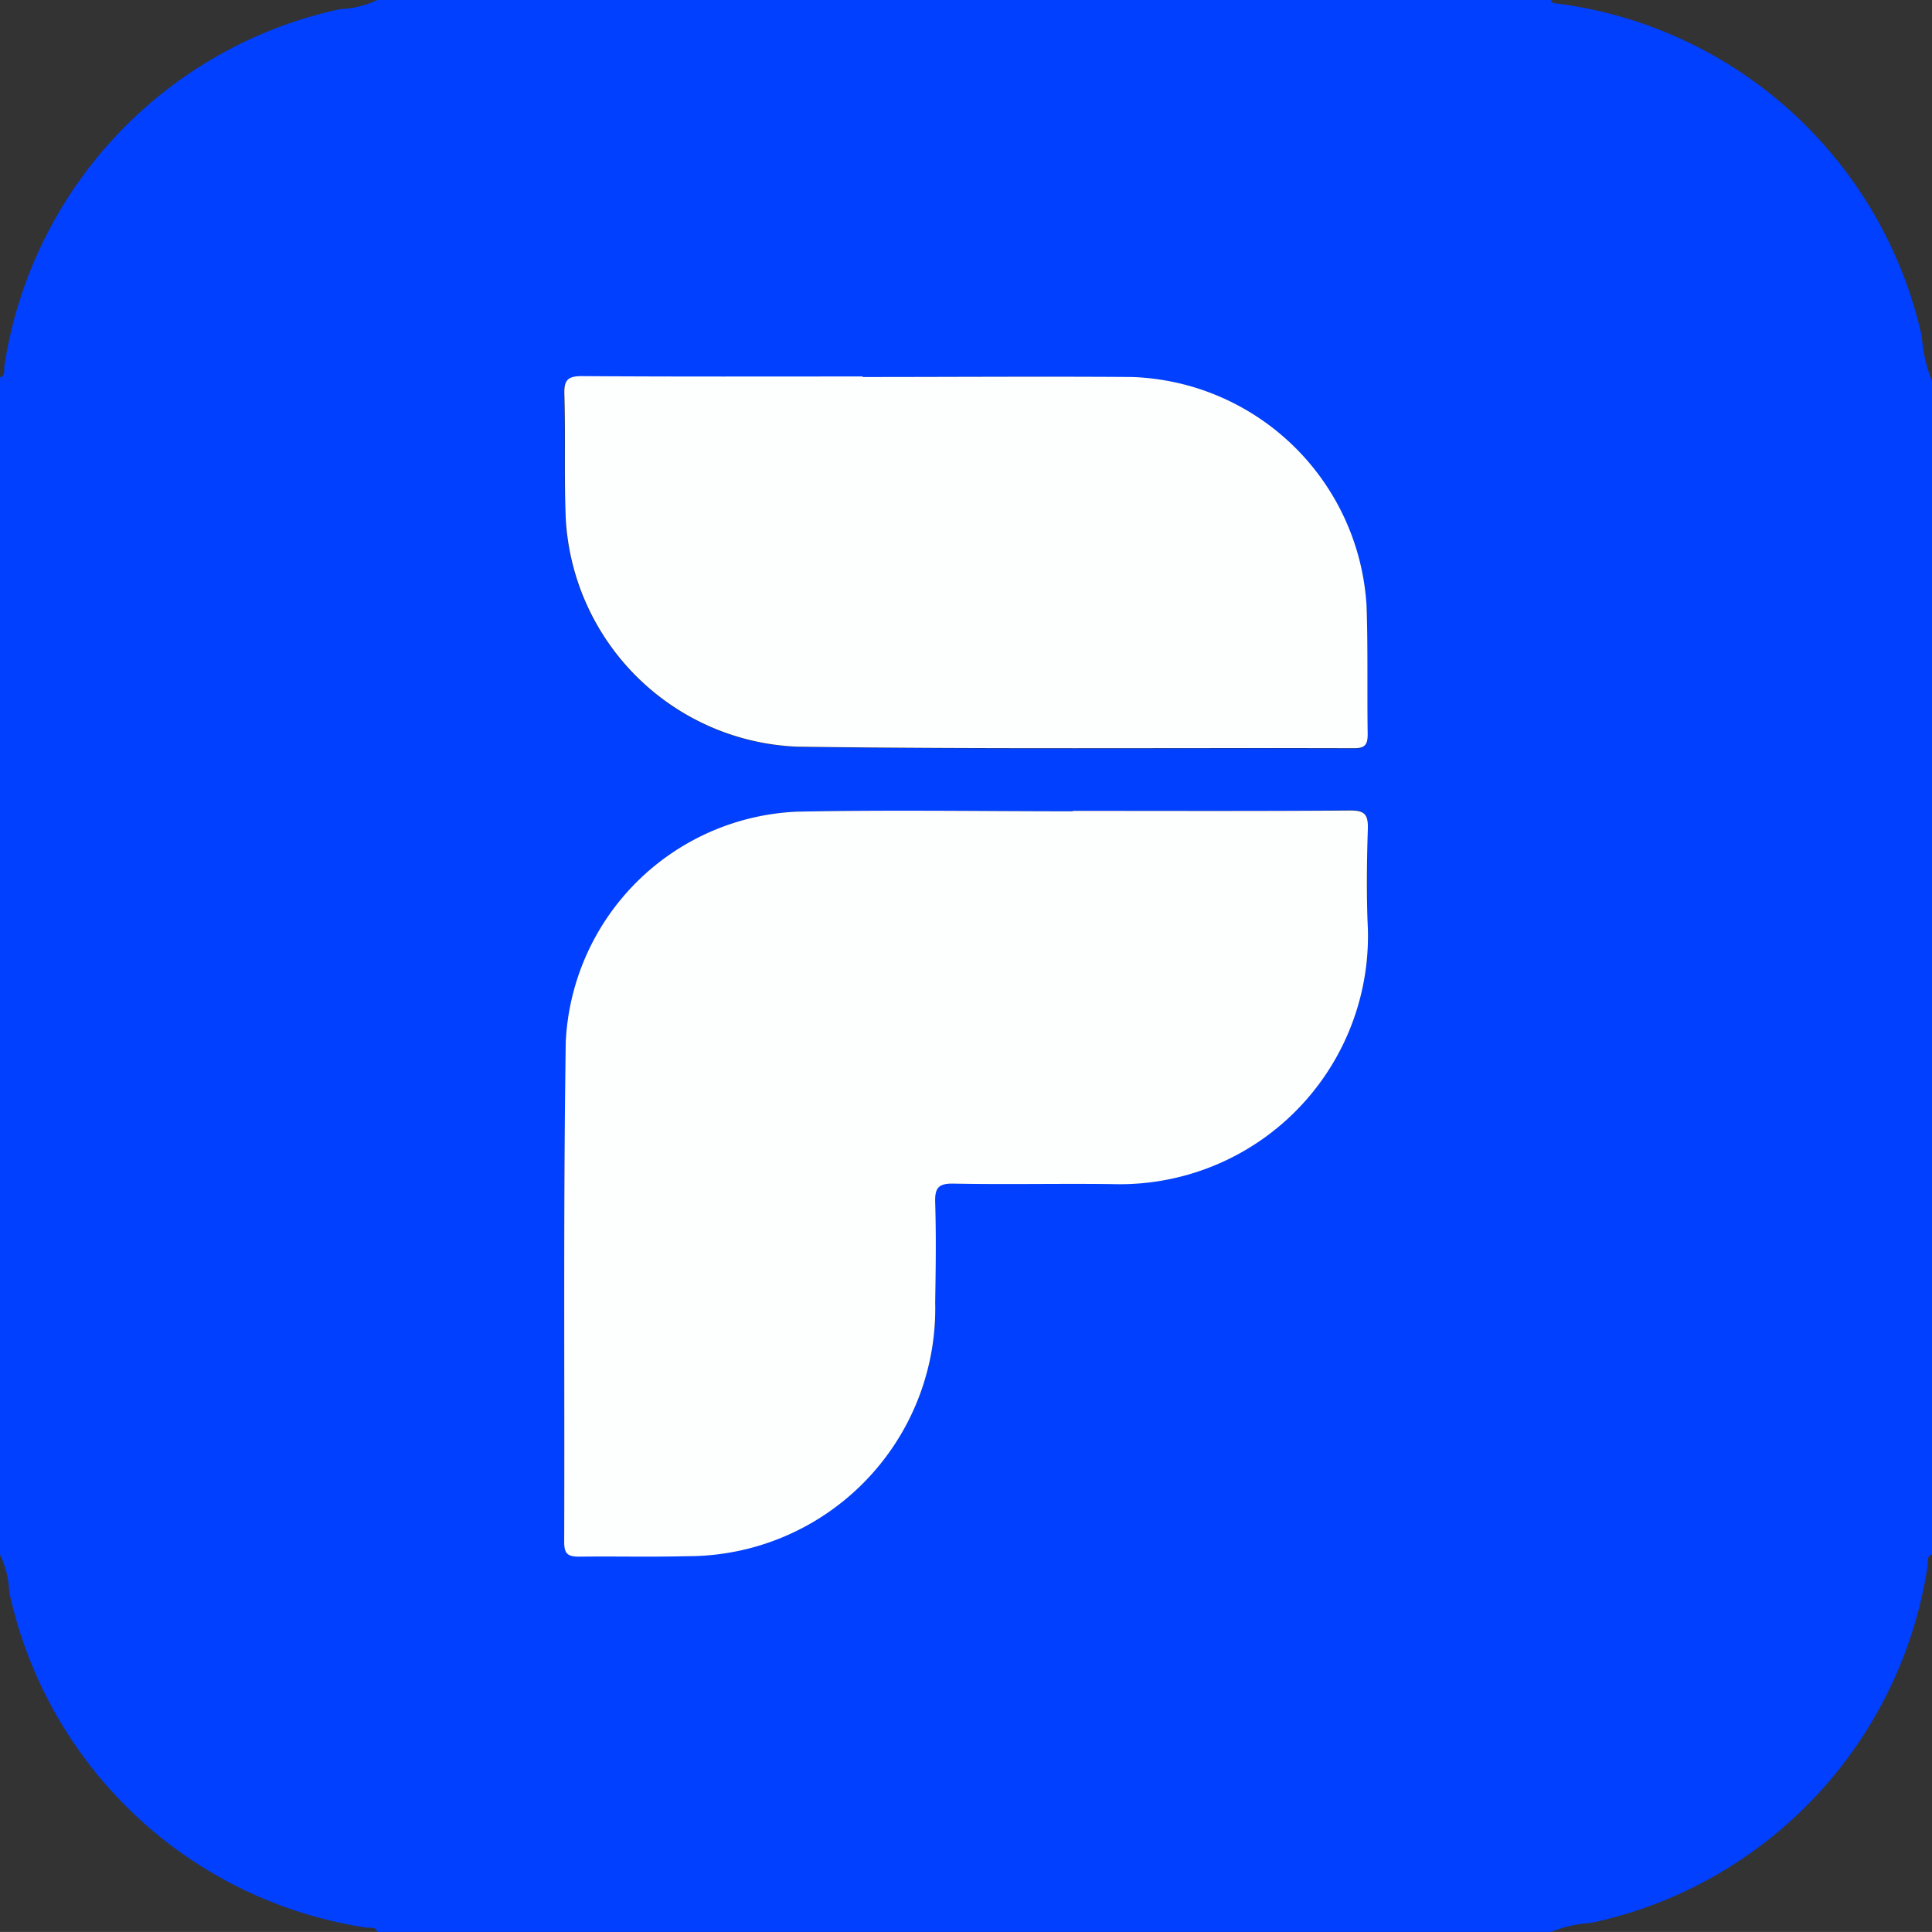 <svg xmlns="http://www.w3.org/2000/svg" width="32.213" height="32.212" viewBox="0 0 32.213 32.212">
  <rect x="0" y="0" width="32.213" height="32.212" fill="#333333" stroke="none"/>
  <defs>
    <style>
      .cls-1 {
        fill: #0040fe;
      }

      .cls-2 {
        fill: #fdfefe;
      }
    </style>
  </defs>
  <g id="digipay" transform="translate(-25.62 -13.48)">
    <path id="Path_5459" data-name="Path 5459" class="cls-1" d="M57.833,19.835V39.4c-.1.035-.061.122-.073.188a7.189,7.189,0,0,1-5.6,5.951,2.236,2.236,0,0,0-.683.153H31.912c-.035-.1-.122-.061-.188-.073a7.191,7.191,0,0,1-5.951-5.6,1.578,1.578,0,0,0-.153-.619V19.771c.1-.035.061-.122.073-.188a7.189,7.189,0,0,1,5.6-5.951,1.578,1.578,0,0,0,.619-.153H51.478c.02.066.077.056.126.063a7.165,7.165,0,0,1,6.059,5.548A2.477,2.477,0,0,0,57.833,19.835ZM43.508,27v.007c-1.531,0-3.062-.025-4.592.006a4.036,4.036,0,0,0-3.862,3.832c-.042,2.778-.016,5.557-.026,8.335,0,.191.051.254.247.25.6-.012,1.2.008,1.793-.008a4.131,4.131,0,0,0,4.146-4.229c0-.556.012-1.111,0-1.667-.007-.239.048-.321.305-.316.88.017,1.762,0,2.642.008a4.14,4.14,0,0,0,4.267-4.262c-.022-.555-.015-1.111,0-1.667.008-.235-.058-.3-.295-.3C46.591,27.006,45.049,27,43.508,27ZM40,19.767v0c-1.561,0-3.122.006-4.683-.006-.239,0-.3.064-.293.3.019.67,0,1.341.02,2.011A4.031,4.031,0,0,0,38.9,25.934c3.1.044,6.2.016,9.3.026.189,0,.224-.073.222-.24-.011-.712.006-1.425-.019-2.137A4.057,4.057,0,0,0,44.5,19.771C43,19.756,41.5,19.767,40,19.767Z"/>
    <path id="Path_5460" data-name="Path 5460" class="cls-2" d="M183.59,228.225c1.541,0,3.083.006,4.624-.006.237,0,.3.06.295.3-.018.555-.025,1.112,0,1.667a4.138,4.138,0,0,1-4.267,4.262c-.88-.011-1.762.009-2.642-.008-.257-.005-.312.077-.305.316.017.555.009,1.111,0,1.667a4.13,4.13,0,0,1-4.146,4.229c-.6.016-1.2,0-1.793.008-.2,0-.247-.059-.247-.25.009-2.779-.016-5.557.026-8.335A4.036,4.036,0,0,1,179,228.238c1.53-.031,3.061-.006,4.592-.006Z" transform="translate(-140.082 -201.225)"/>
    <path id="Path_5461" data-name="Path 5461" class="cls-2" d="M180.068,113.21c1.5,0,3-.011,4.495,0a4.058,4.058,0,0,1,3.907,3.812c.025.712.008,1.425.019,2.137,0,.167-.032.24-.222.24-3.1-.009-6.2.018-9.3-.026a4.03,4.03,0,0,1-3.852-3.867c-.023-.67,0-1.341-.02-2.011-.007-.233.055-.3.293-.3,1.561.011,3.122.006,4.683.006A.023.023,0,0,0,180.068,113.21Z" transform="translate(-140.065 -93.444)"/>
  </g>
</svg>
